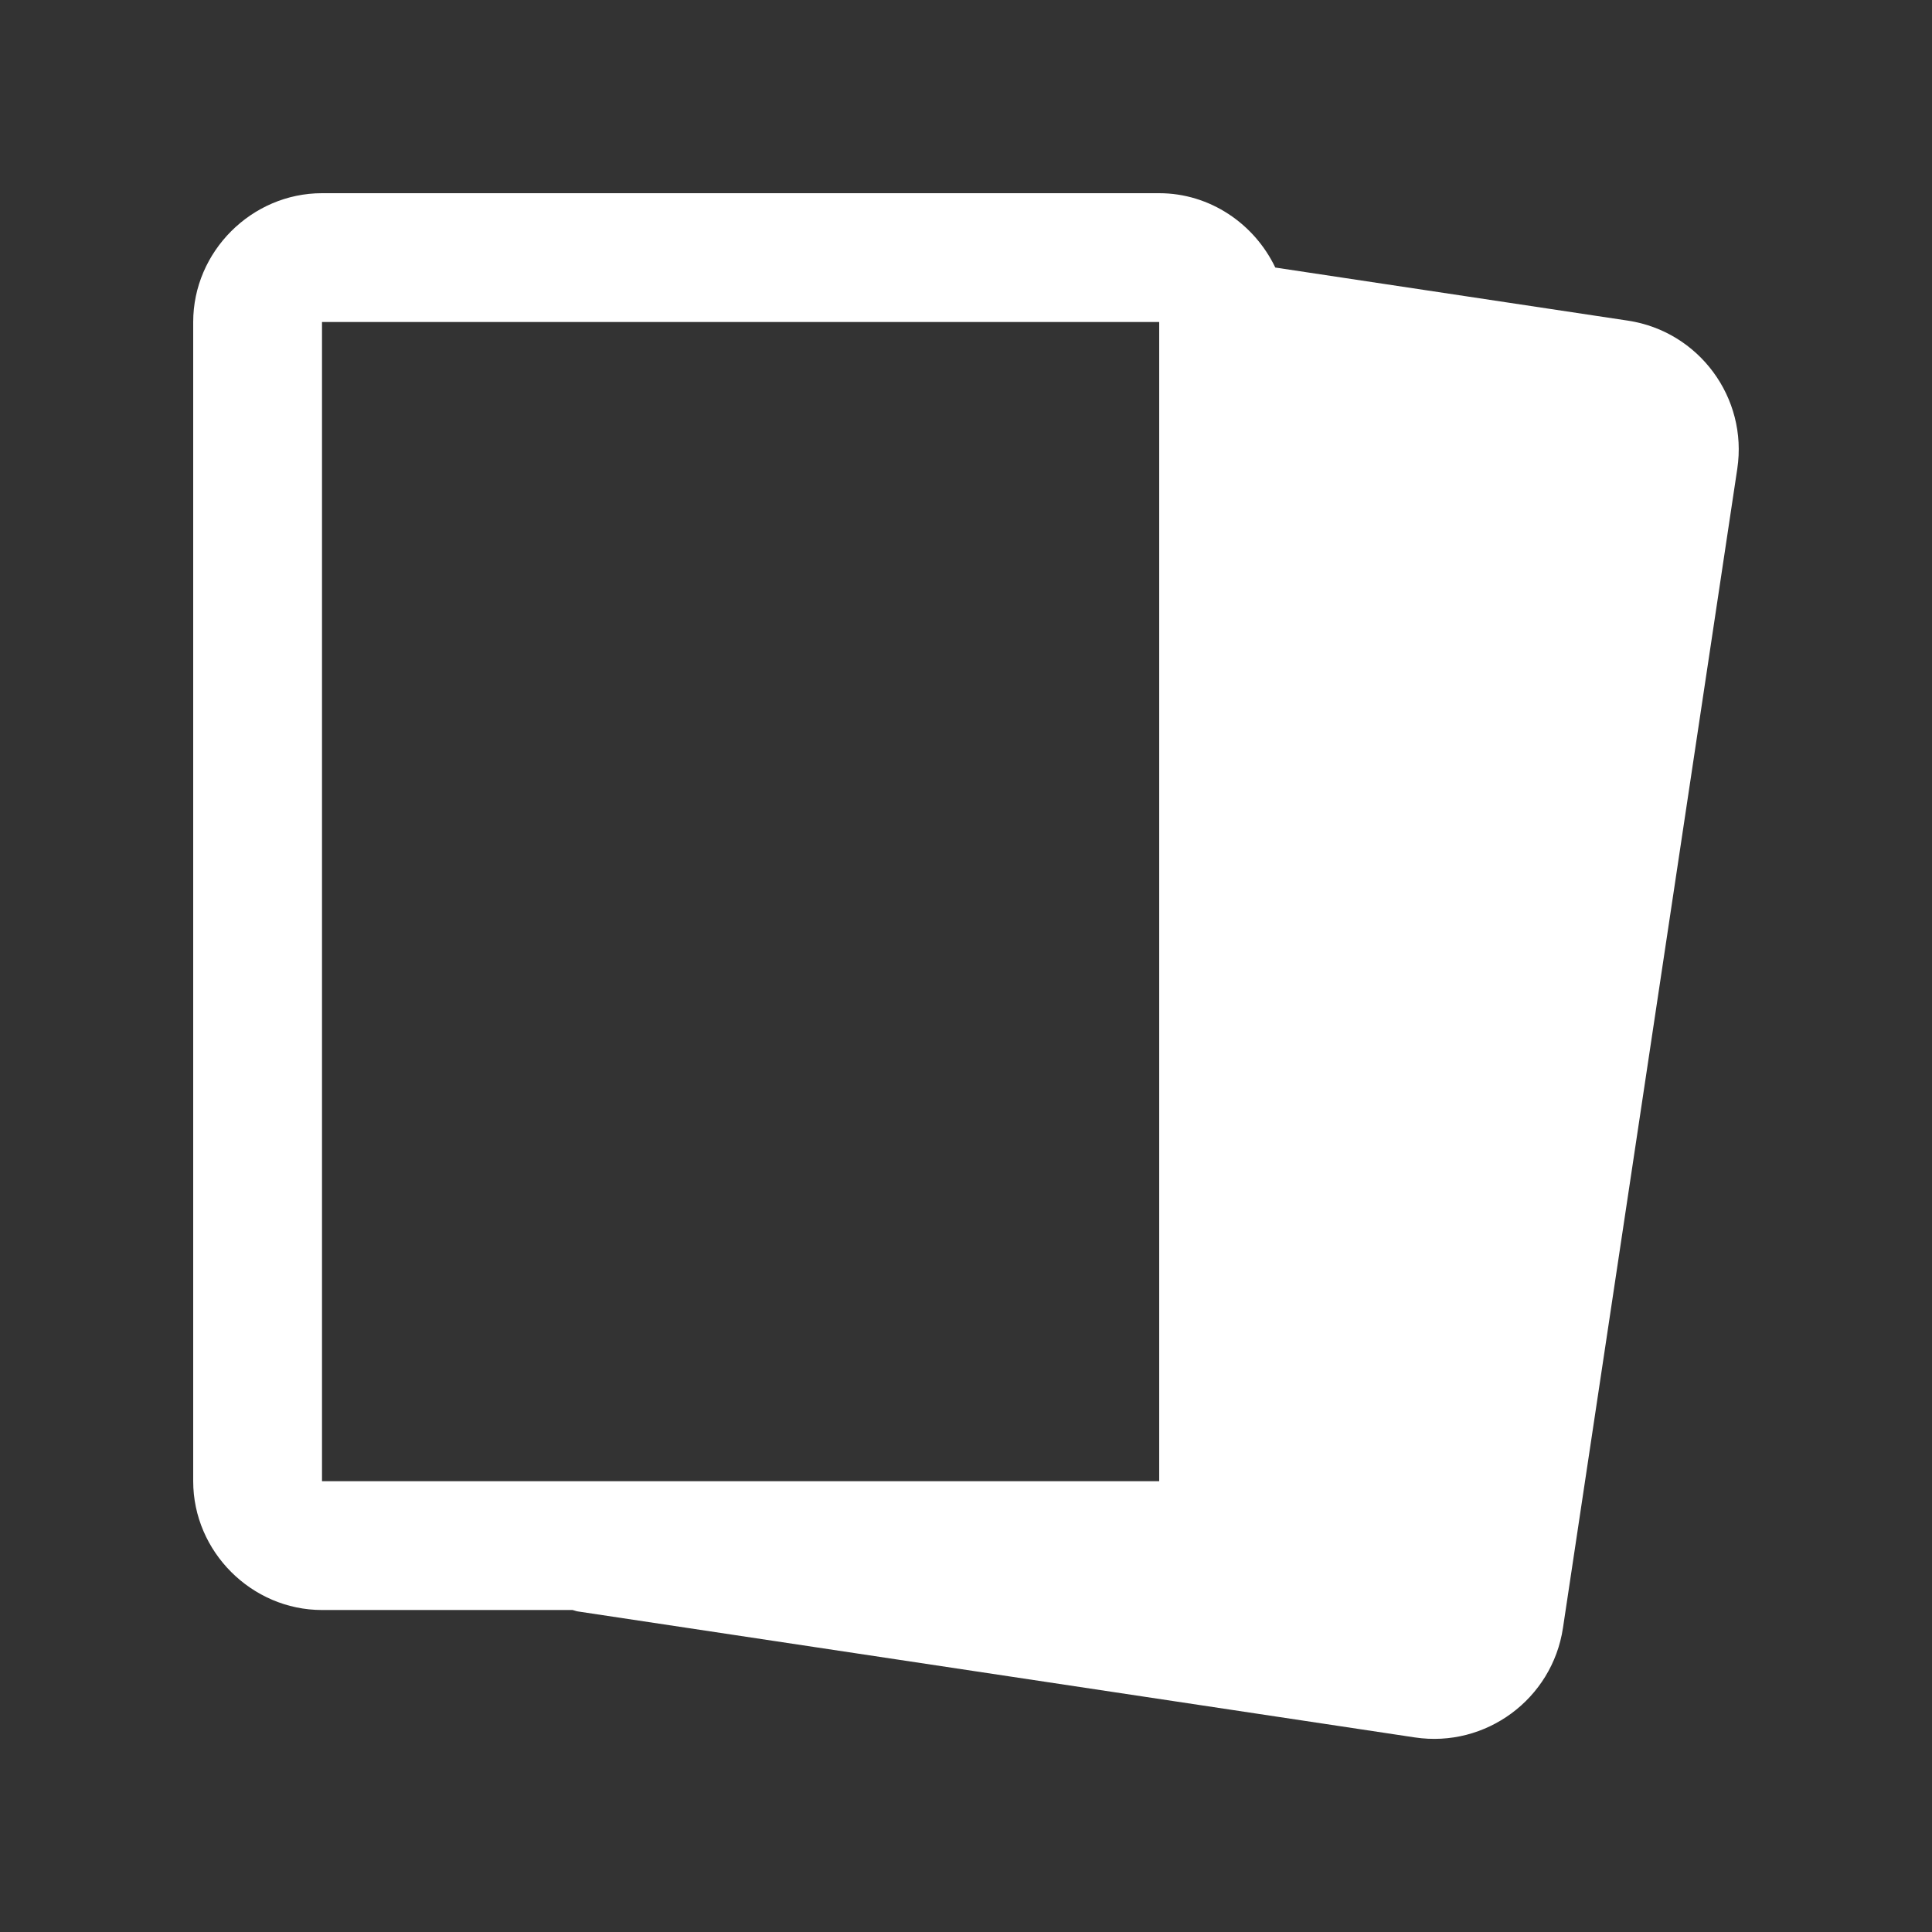 <svg xmlns="http://www.w3.org/2000/svg" x="0px" y="0px"
     width="96" height="96"
     viewBox="0 0 172 172"
     style=" fill:#000000;">
    <rect x="0" y="0" width="172" height="172" fill="#333333" stroke="none"/>
    <g fill="none" fill-rule="nonzero" stroke="none" stroke-width="1" stroke-linecap="butt" stroke-linejoin="miter"
       stroke-miterlimit="10" stroke-dasharray="" stroke-dashoffset="0" font-family="none"
       font-size="none" style="mix-blend-mode: normal">
        <path d="M0,172v-172h172v172z" fill="none"></path>
        <g fill="#ffffff">
            <path d="M28.667,17.2c-6.267,0 -11.467,5.2 -11.467,11.467v103.2c0,6.267 5.2,11.467 11.467,11.467h22.306c0.155,0.03 0.29,0.099 0.448,0.123l74.533,11.22c6.318,0.952 12.239,-3.418 13.191,-9.742l15.52,-103.2c0.952,-6.33 -3.418,-12.239 -9.742,-13.191l-31.388,-4.726c-1.852,-3.878 -5.802,-6.618 -10.336,-6.618zM28.667,28.667h74.533v103.2h-74.533z"></path>
        </g>
    </g>
</svg>